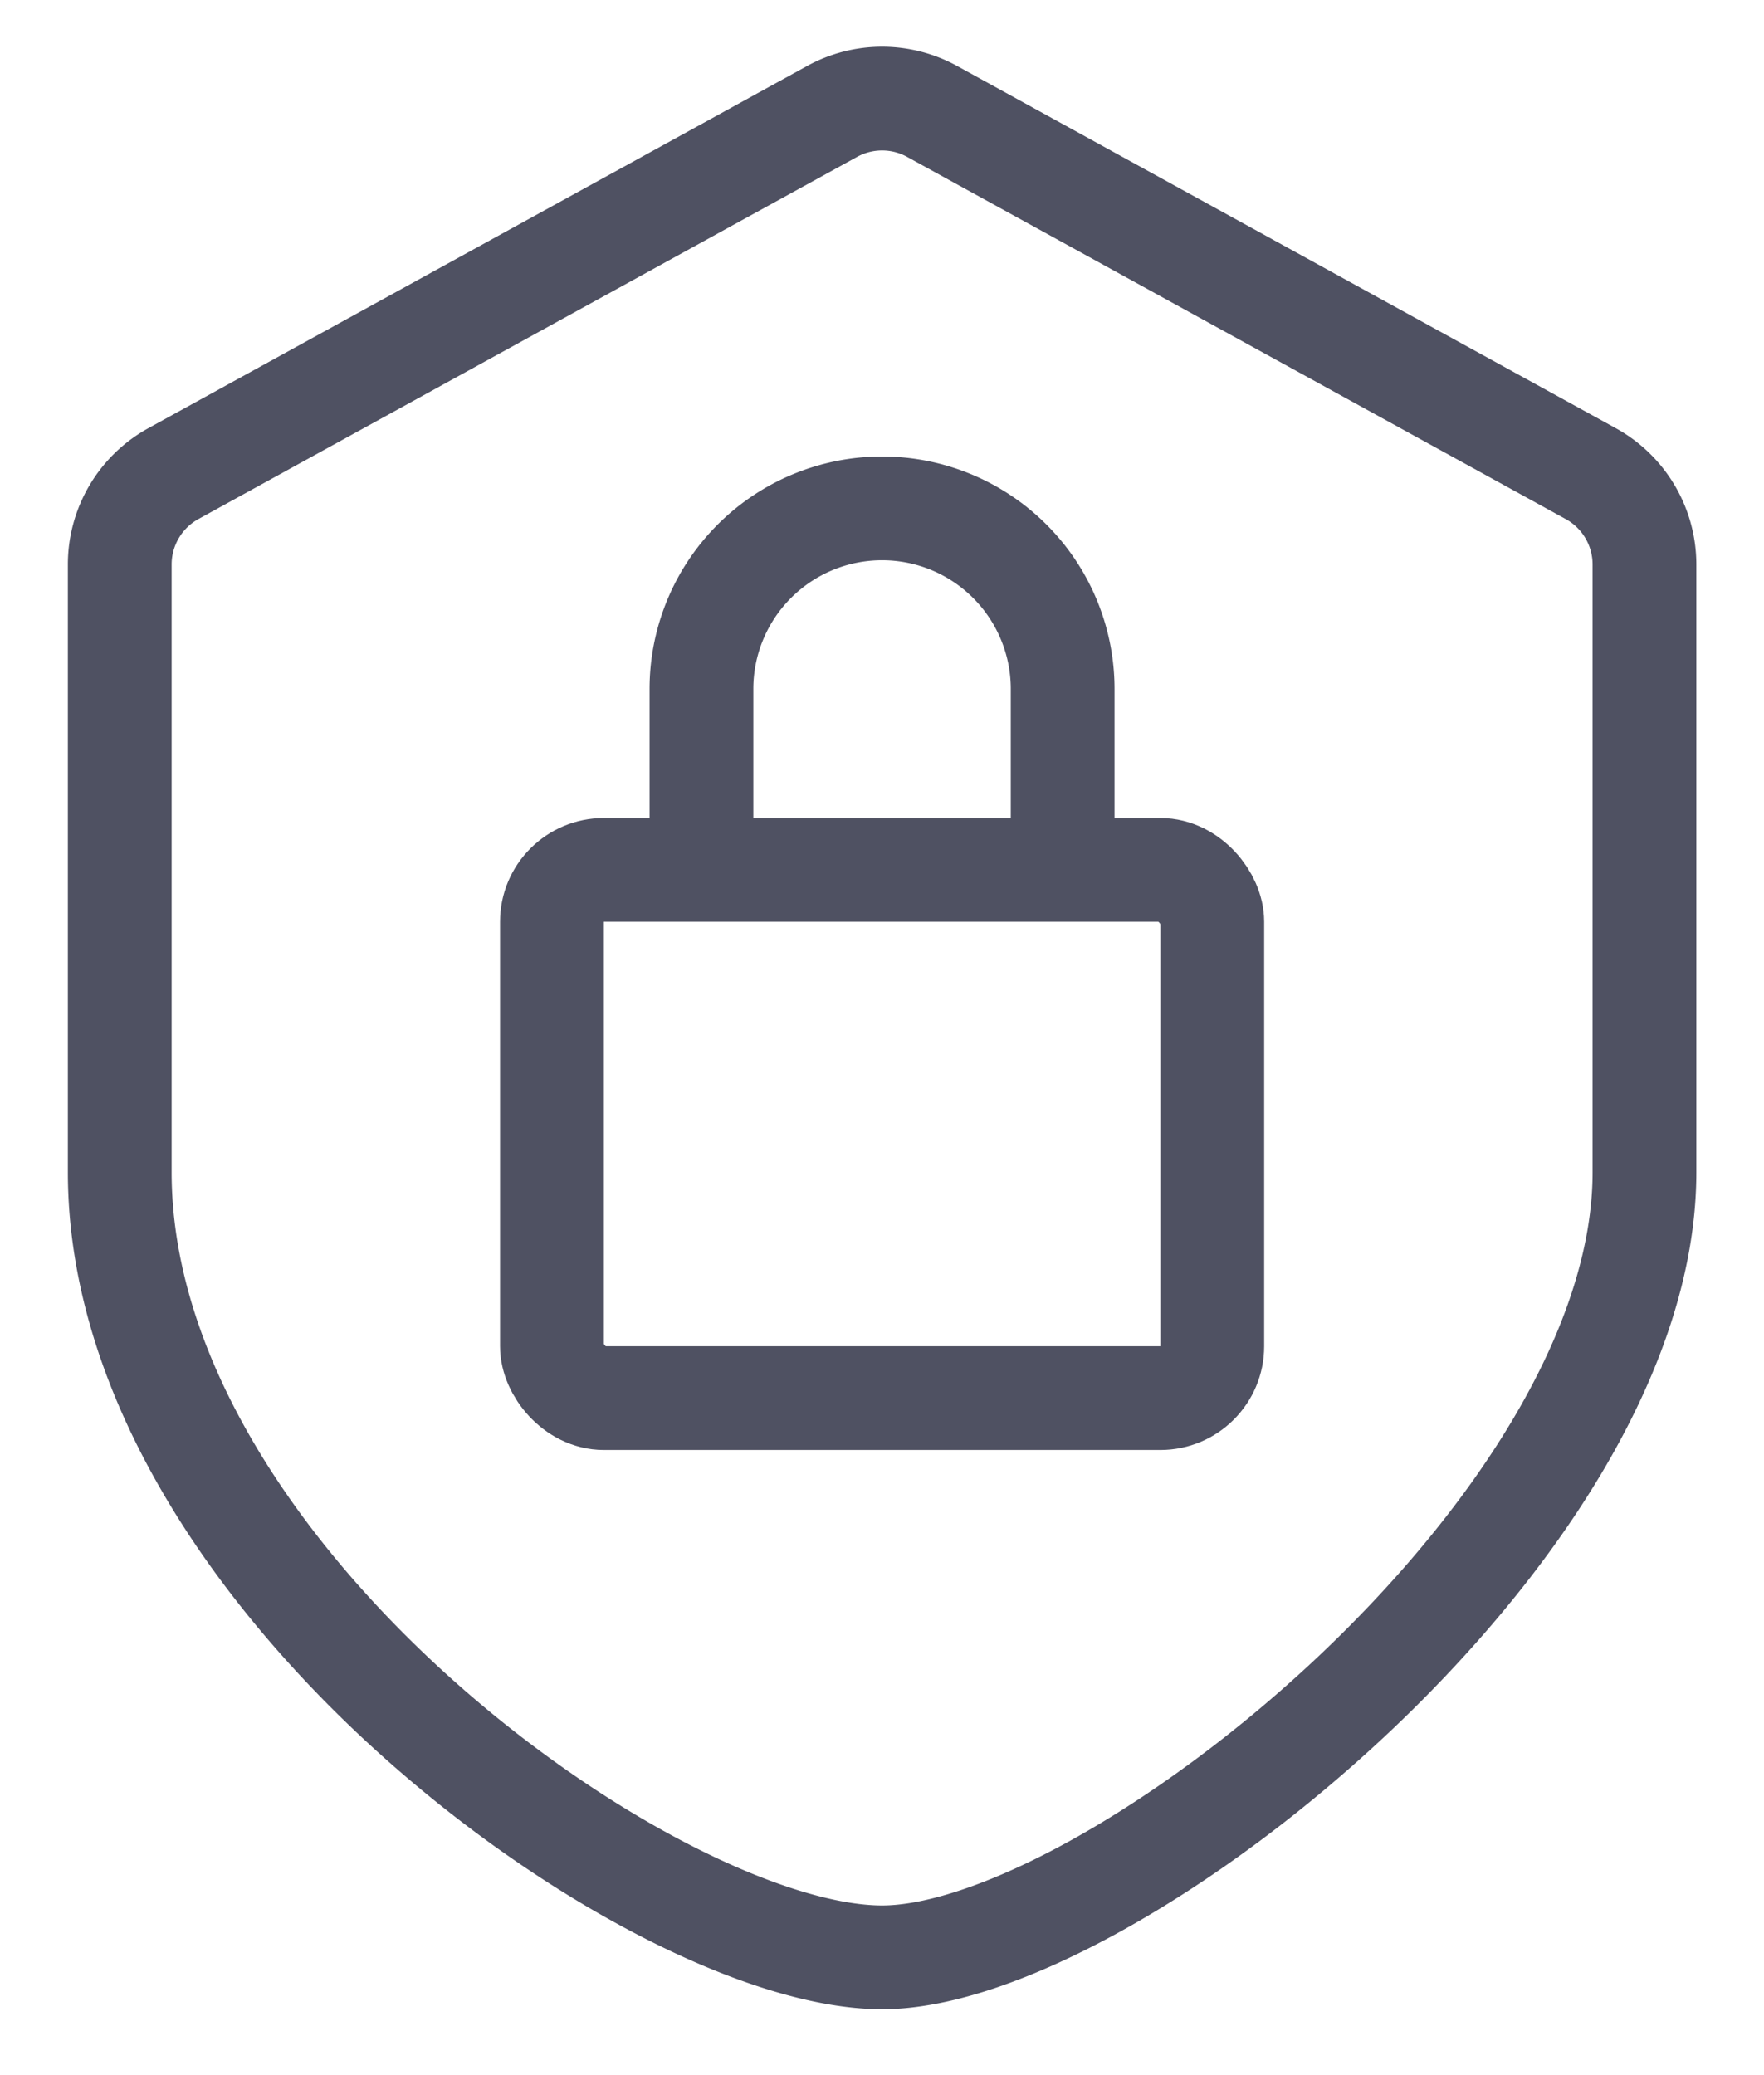 <svg viewBox="0 0 17 20" fill="none" xmlns="http://www.w3.org/2000/svg"><path d="m8.019 1.074-6.347 3.49a1 1 0 0 0-.518.876v5.857c0 3.895 5.155 7.568 7.347 7.568s7.347-4.112 7.347-7.568V5.441a1 1 0 0 0-.519-.877l-6.346-3.49a1 1 0 0 0-.964 0Z" stroke="#4F5162" stroke-linecap="round" stroke-linejoin="round"/><rect x="5.319" y="8.384" width="6.364" height="5.091" rx=".5" stroke="#4F5162"/><path d="M6.76 7.98V6.64a1.74 1.74 0 1 1 3.481 0v1.34" stroke="#4F5162"/></svg>